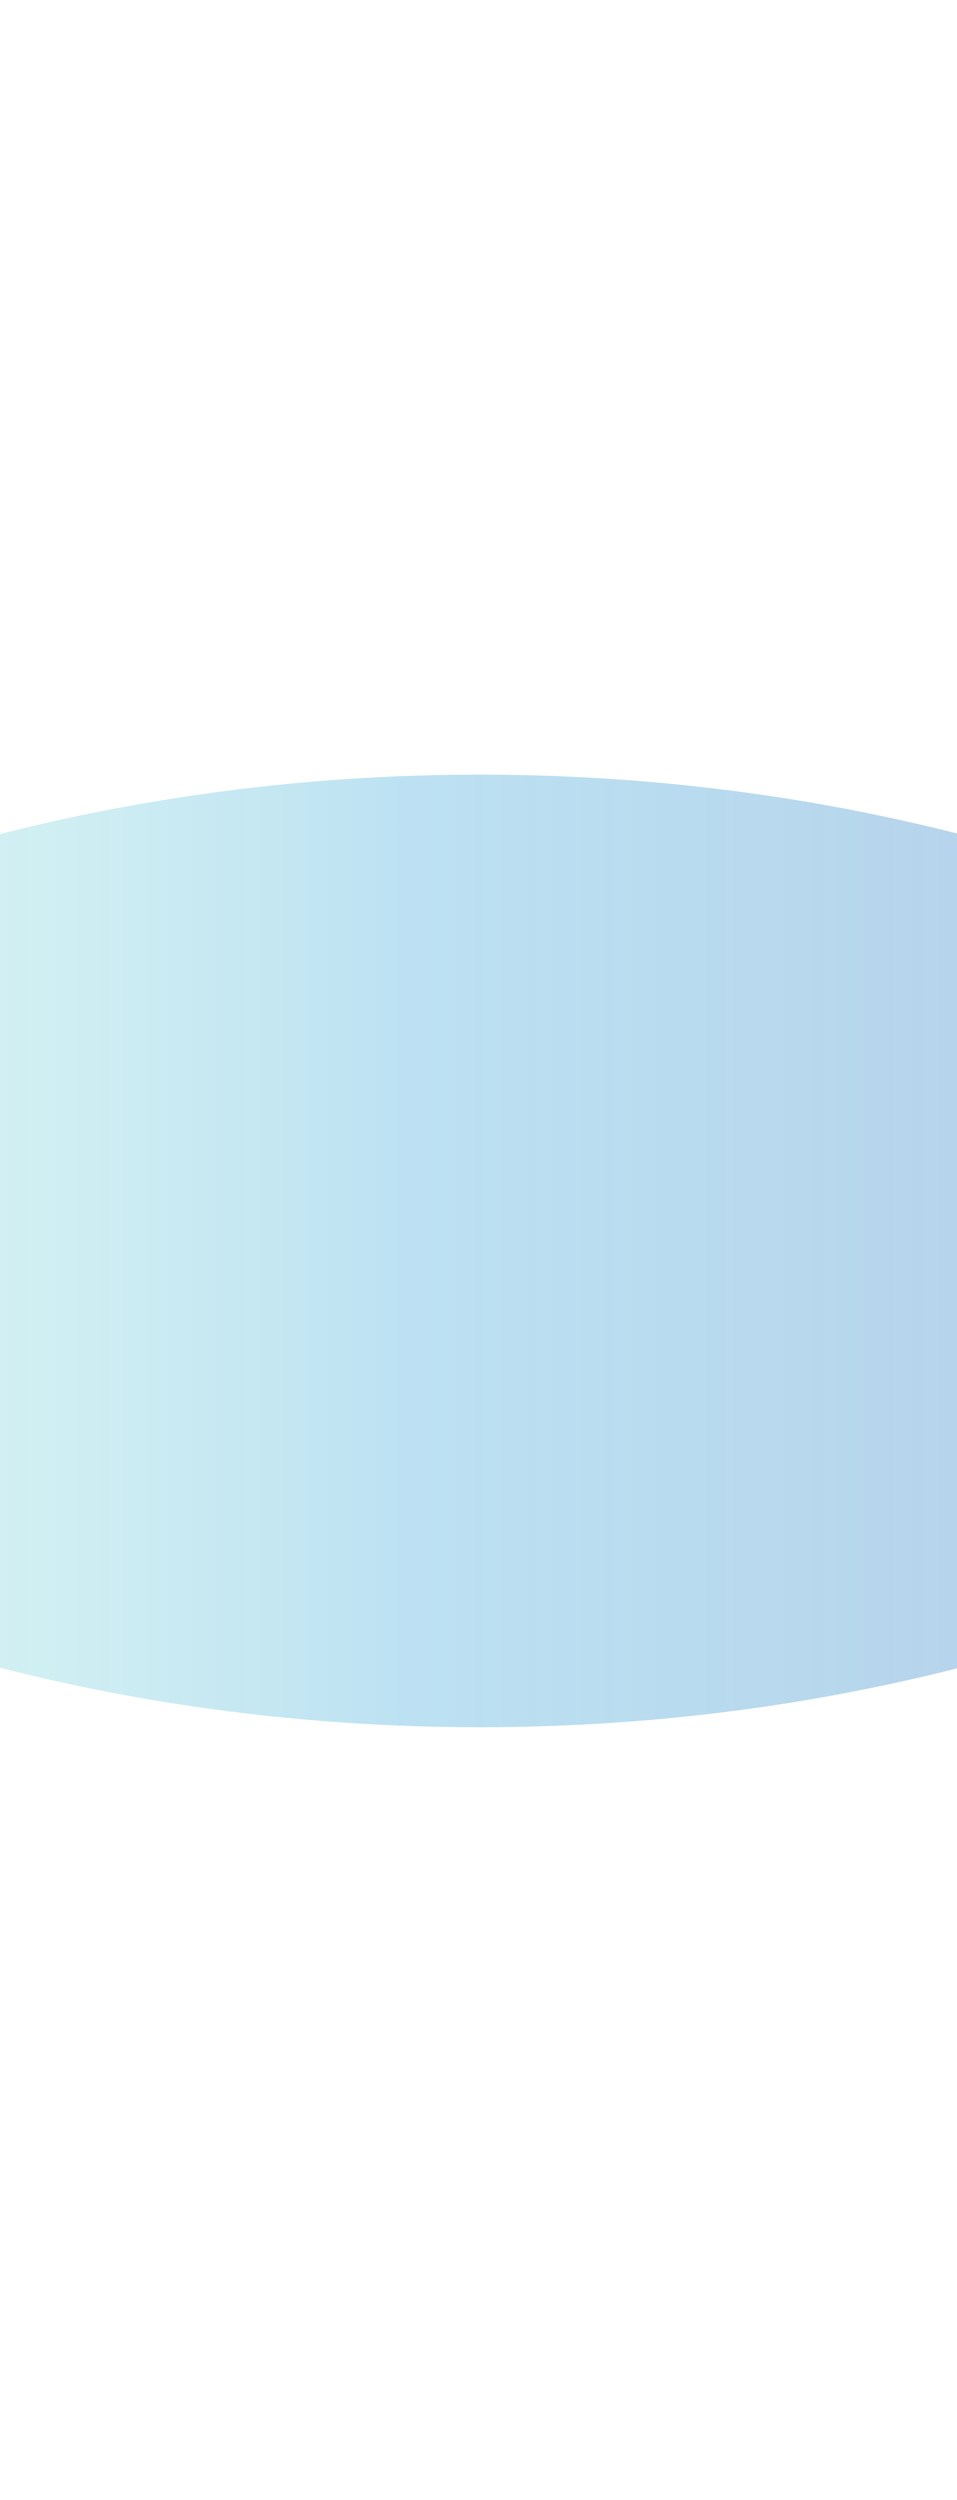 <svg version="1.1" xmlns="http://www.w3.org/2000/svg" xmlns:xlink="http://www.w3.org/1999/xlink" width="188.667px" height="492.667px" class="slides-canvas" viewBox="-1 -1 142 370" preserveAspectRatio="none"> 
 <defs> 
  <linearGradient id="lg_1a75ffba_GX4c229dd4_806e7dc3_90_e9_2e0cbc" x1="0" y1="670" x2="0" y2="1038" spreadMethod="reflect" gradientUnits="userSpaceOnUse"> 
   <stop offset="0" stop-color="#75FFBA" stop-opacity="0.1" /> 
   <stop offset="0.47" stop-color="#229DD4" stop-opacity="0.3" /> 
   <stop offset="1" stop-color="#6E7DC3" stop-opacity="0.5" /> 
  </linearGradient> 
 </defs> 
 <g text-rendering="geometricPrecision" transform="scale(1, 1)"> 
  <g transform="matrix(0, -1, 1, 0, -48.957, 1077.301)"> 
   <path fill="url(#lg_1a75ffba_GX4c229dd4_806e7dc3_90_e9_2e0cbc)" d="M893.17-65.07L904.75-52.39C941.15-8.49 963.66 52.15 963.66 119.13 963.66 186.11 941.15 246.75 904.75 290.64L893.17 303.33 881.6 290.64C845.2 246.75 822.68 186.11 822.68 119.13 822.68 52.15 845.2-8.49 881.6-52.39z" /> 
  </g> 
 </g> 
</svg>